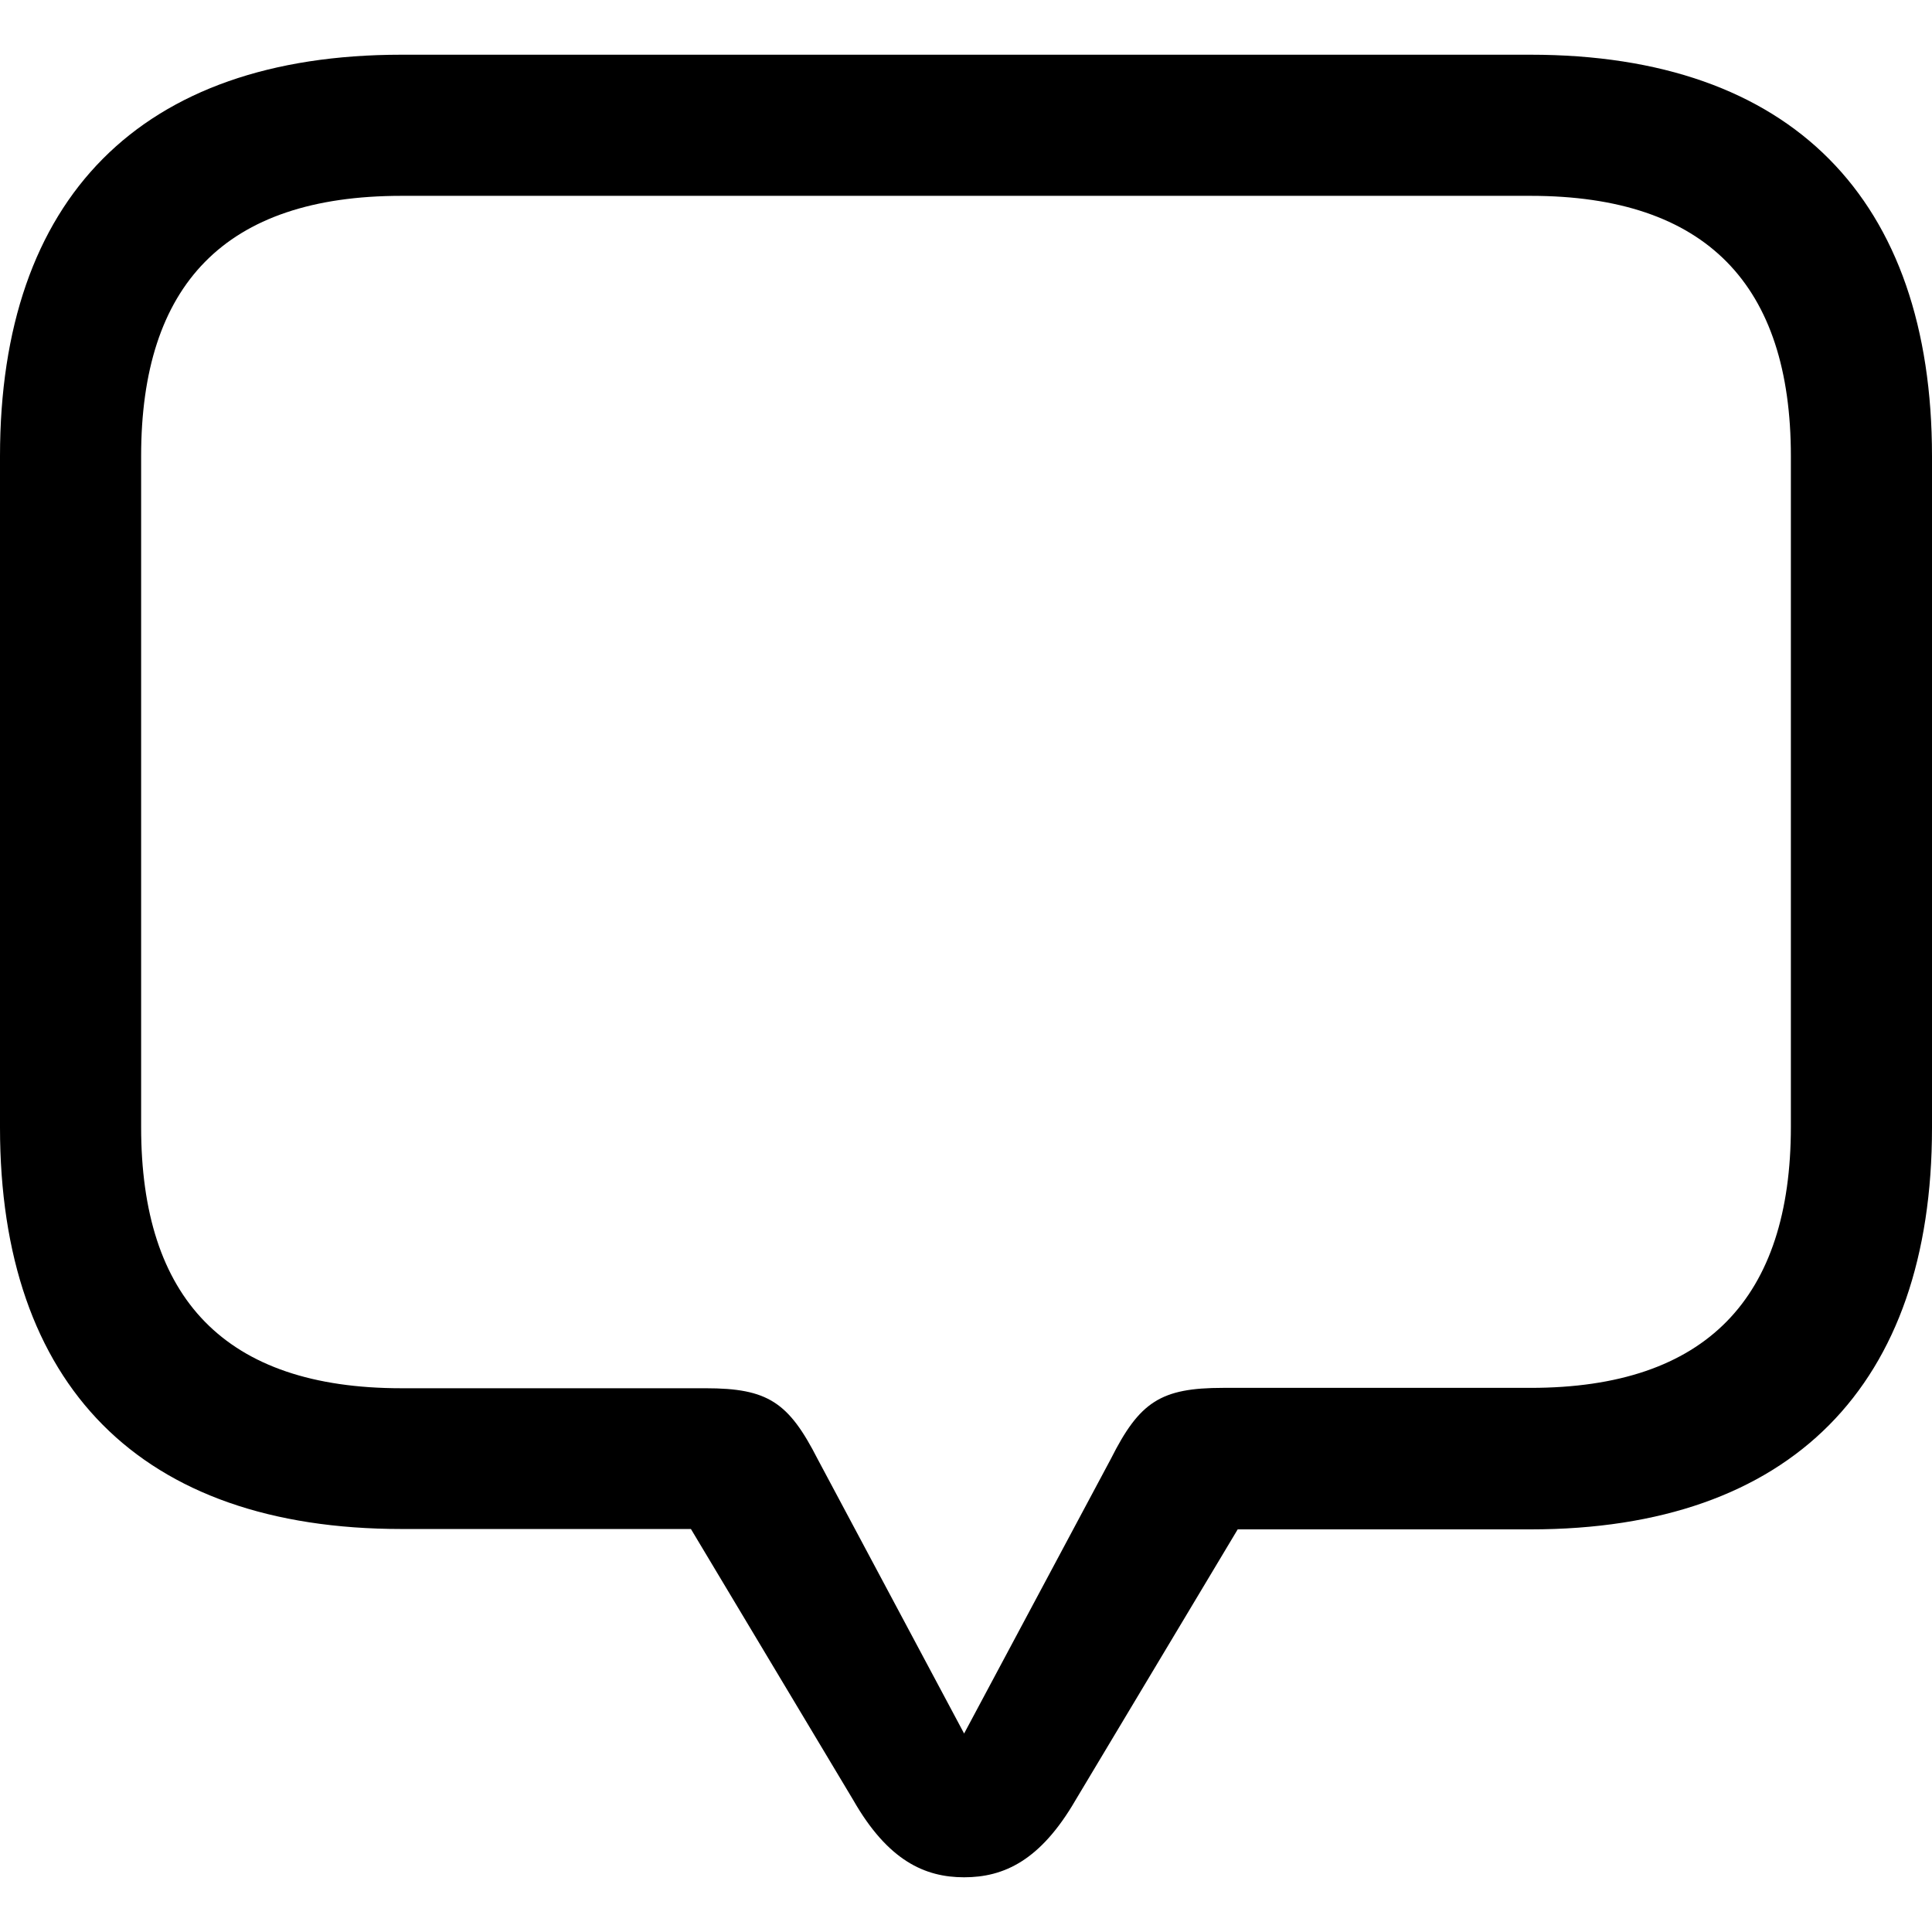 <?xml version="1.0" ?><!-- Generator: Adobe Illustrator 25.0.0, SVG Export Plug-In . SVG Version: 6.00 Build 0)  --><svg xmlns="http://www.w3.org/2000/svg" xmlns:xlink="http://www.w3.org/1999/xlink" version="1.1" id="Layer_1" x="0px" y="0px" viewBox="0 0 512 512" style="enable-background:new 0 0 512 512;" xml:space="preserve">
<path d="M255.5,497.5c10.5,0,20.2-4.4,29.5-20.4l43-71.8h77.6c69.2,0,106.4-38.3,106.4-106.4V120.9c0-68.1-37.2-106.4-106.4-106.4  H106.4C37.2,14.5,0,52.6,0,120.9v177.9c0,68.3,37.2,106.4,106.4,106.4h76.7l43,71.8C235.3,493.1,245.1,497.5,255.5,497.5z   M255.5,459.4l-38.8-72.7c-7.7-15.1-13.2-18.8-29.7-18.8h-80.6c-46.9,0-69-23.9-69-69.2V120.9c0-45.3,22.1-69,69-69h299.2  c46.7,0,69,23.7,69,69v177.7c0,45.3-22.3,69.2-69,69.2h-81.5c-16.5,0-22.1,3.7-29.7,18.8L255.5,459.4z"/>
</svg>